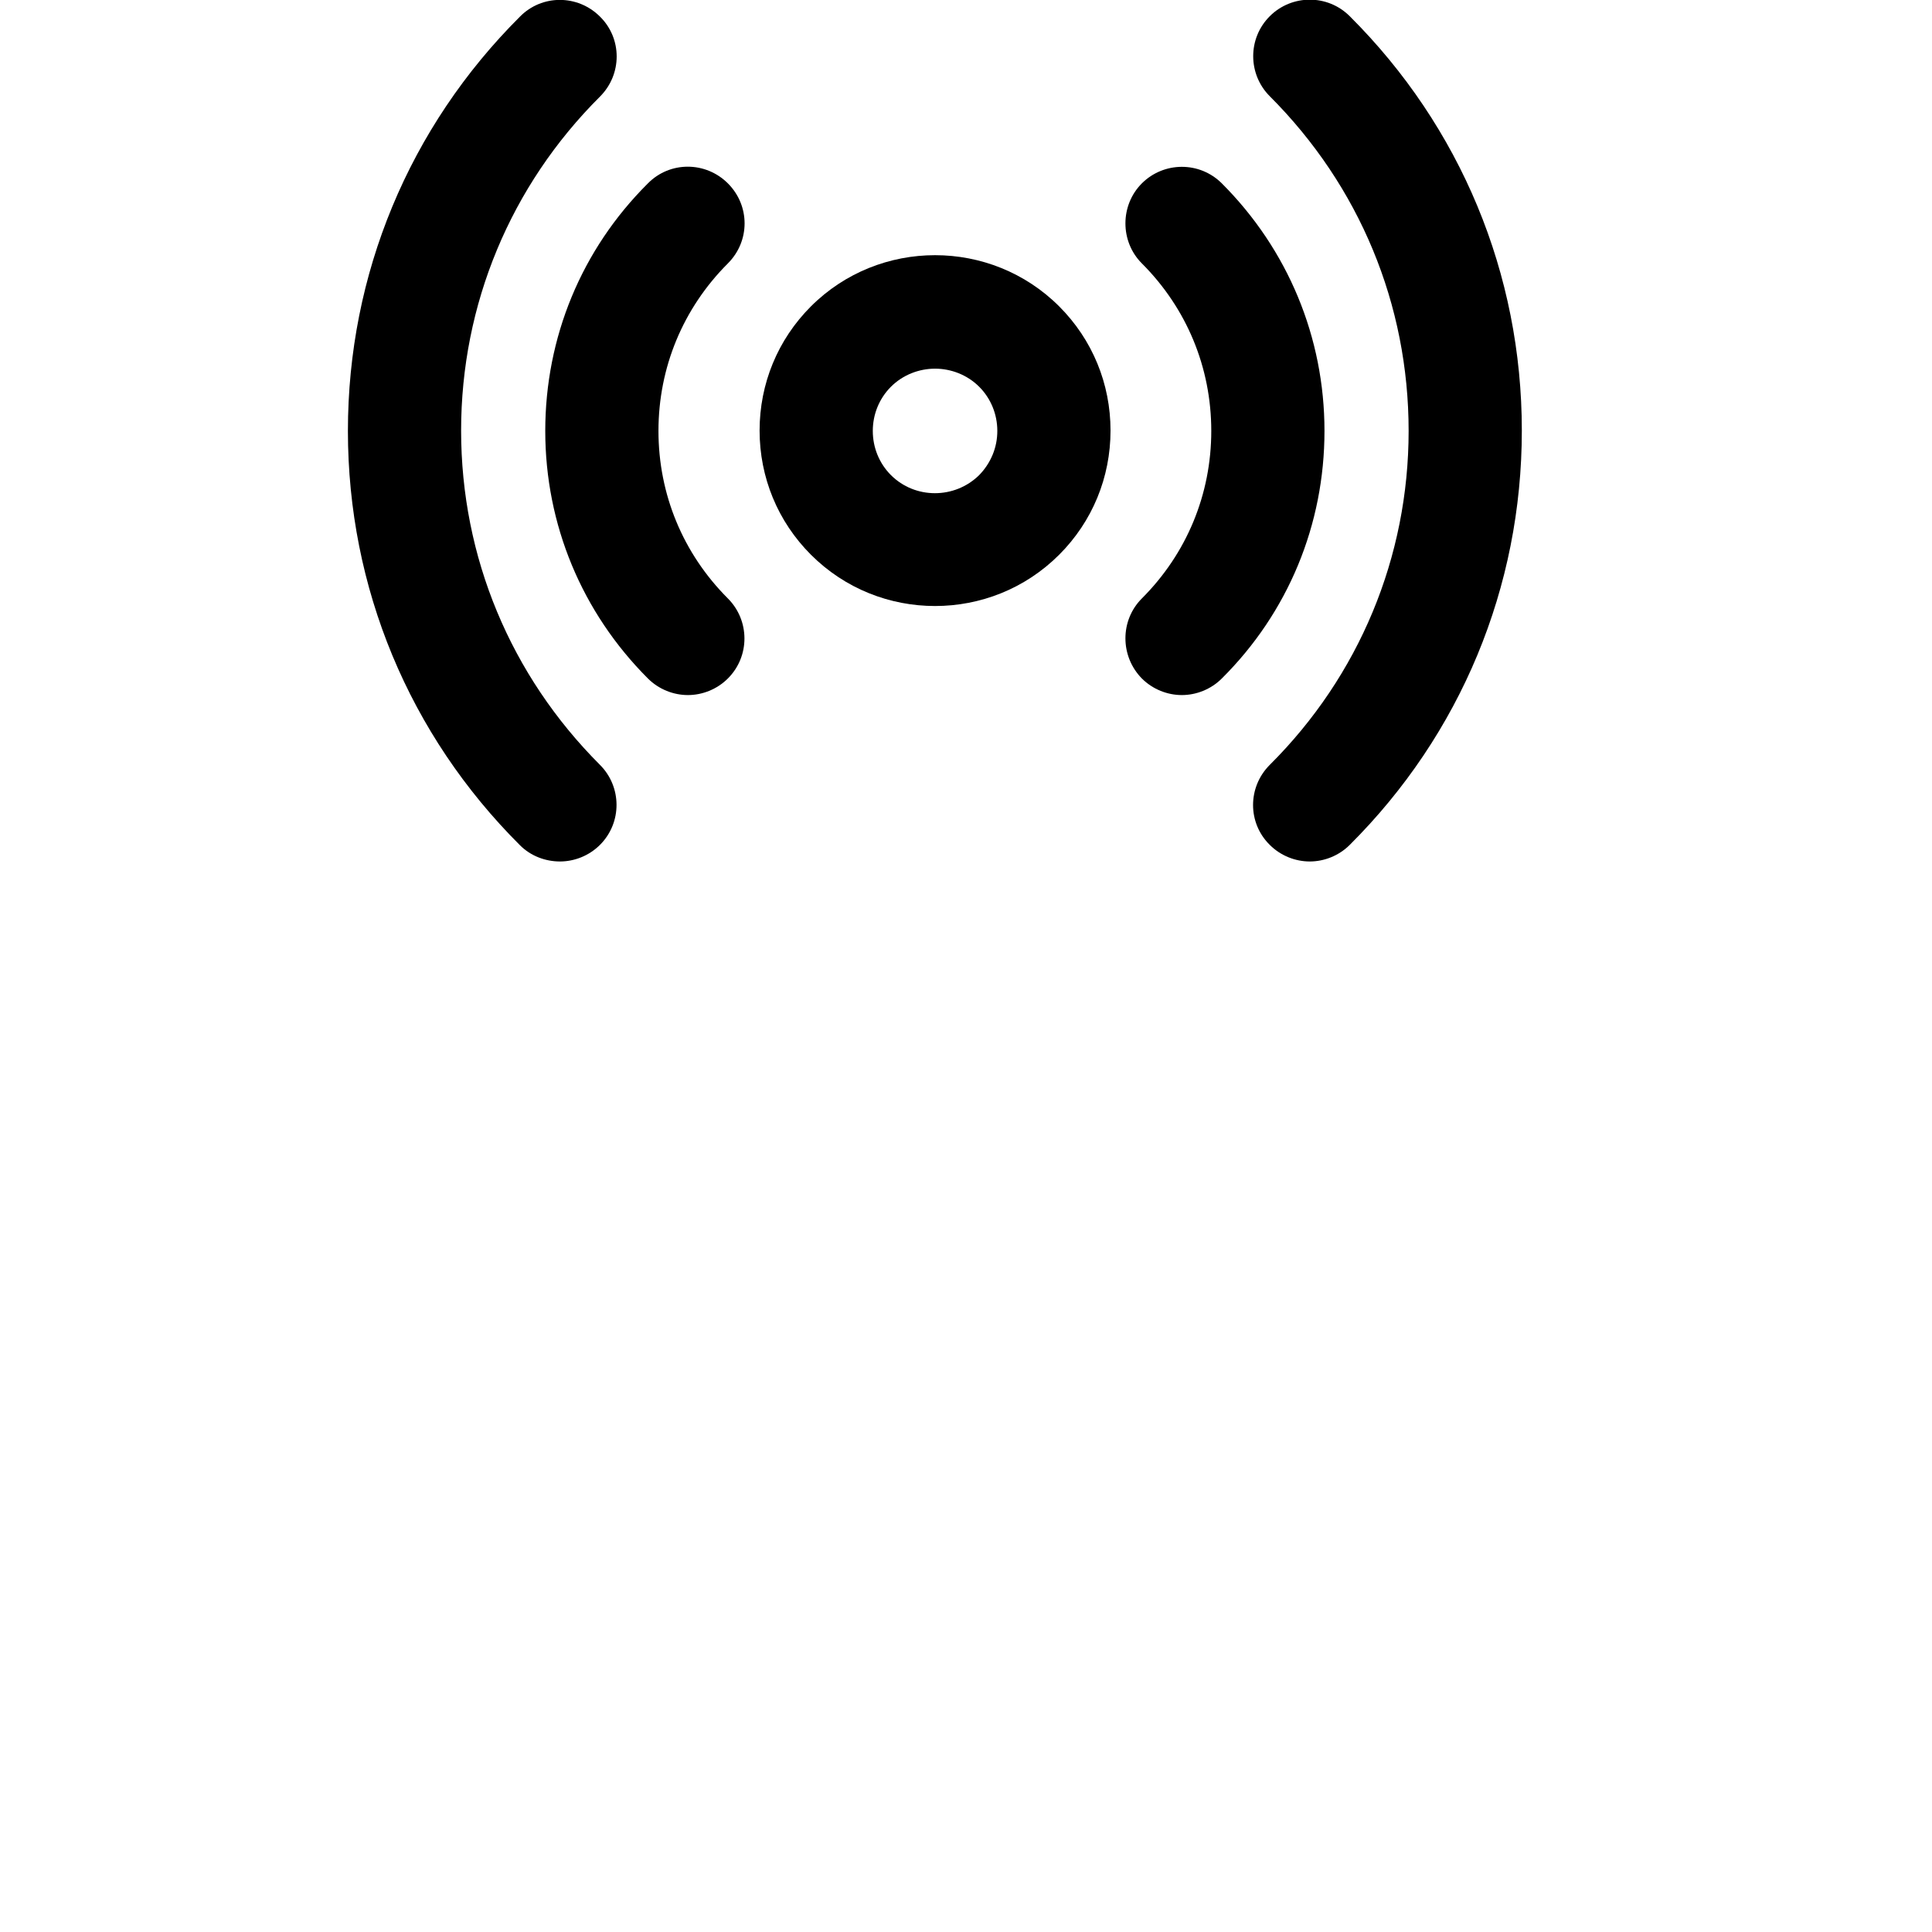 <?xml version="1.0" encoding="utf-8"?>
<!-- Generator: Adobe Illustrator 19.0.0, SVG Export Plug-In . SVG Version: 6.00 Build 0)  -->
<svg version="1.1" id="Layer_1" xmlns="http://www.w3.org/2000/svg" xmlns:xlink="http://www.w3.org/1999/xlink" x="0px" y="0px"
	 viewBox="-543 745 512 512" style="enable-background:new -543 745 512 512;" xml:space="preserve">
<path d="M-295.2,905.6c11.9,0,23.8-4.5,32.9-13.6c8.8-8.8,13.6-20.5,13.6-32.9s-4.8-24.1-13.6-32.9c-18.1-18.1-47.7-18.1-65.8,0
	c-8.8,8.8-13.6,20.5-13.6,32.9s4.8,24.1,13.6,32.9C-319,901.1-307.1,905.6-295.2,905.6z M-306.9,847.5c3.2-3.2,7.5-4.8,11.7-4.8
	c4.2,0,8.5,1.6,11.7,4.8c3.1,3.1,4.8,7.3,4.8,11.7s-1.7,8.5-4.8,11.7c-6.5,6.4-17,6.4-23.4,0c-3.1-3.1-4.8-7.3-4.8-11.7
	S-310,850.6-306.9,847.5z"/>
<path d="M-240.4,924.8c2.9,2.9,6.8,4.4,10.6,4.4c3.8,0,7.7-1.5,10.6-4.4c17.6-17.5,27.2-40.8,27.2-65.6s-9.7-48.1-27.2-65.6
	c-5.9-5.9-15.4-5.8-21.2,0s-5.8,15.4,0,21.2c11.9,11.9,18.4,27.6,18.4,44.4c0,16.8-6.5,32.5-18.4,44.4
	C-246.2,909.4-246.2,918.9-240.4,924.8z"/>
<path d="M-371.3,924.8c2.9,2.9,6.8,4.4,10.6,4.4c3.8,0,7.7-1.5,10.6-4.4c5.9-5.9,5.8-15.4,0-21.2c-11.9-11.9-18.4-27.6-18.4-44.4
	c0-16.8,6.5-32.5,18.4-44.4c5.9-5.9,5.9-15.3,0-21.2c-5.9-5.9-15.4-5.9-21.2,0c-17.6,17.5-27.2,40.8-27.2,65.6
	C-398.5,884-388.8,907.3-371.3,924.8z"/>
<path d="M-169.7,859.2c0,33.4-13.1,64.9-36.8,88.5c-5.9,5.9-5.9,15.4,0,21.2c2.9,2.9,6.8,4.4,10.6,4.4c3.8,0,7.7-1.5,10.6-4.4
	c29.4-29.3,45.6-68.3,45.6-109.8c0-41.5-16.2-80.5-45.6-109.8c-5.9-5.9-15.4-5.8-21.2,0c-5.9,5.9-5.8,15.4,0,21.2
	C-182.7,794.3-169.7,825.7-169.7,859.2z"/>
<path d="M-394.6,973.3c3.8,0,7.7-1.5,10.6-4.4c5.9-5.9,5.8-15.4,0-21.2c-23.7-23.7-36.8-55.1-36.8-88.6c0-33.4,13.1-64.9,36.8-88.5
	c5.9-5.9,5.9-15.4,0-21.2c-5.9-5.9-15.4-5.9-21.2,0c-29.4,29.3-45.6,68.3-45.6,109.8c0,41.5,16.2,80.5,45.6,109.8
	C-402.3,971.9-398.4,973.3-394.6,973.3z"/>
</svg>
